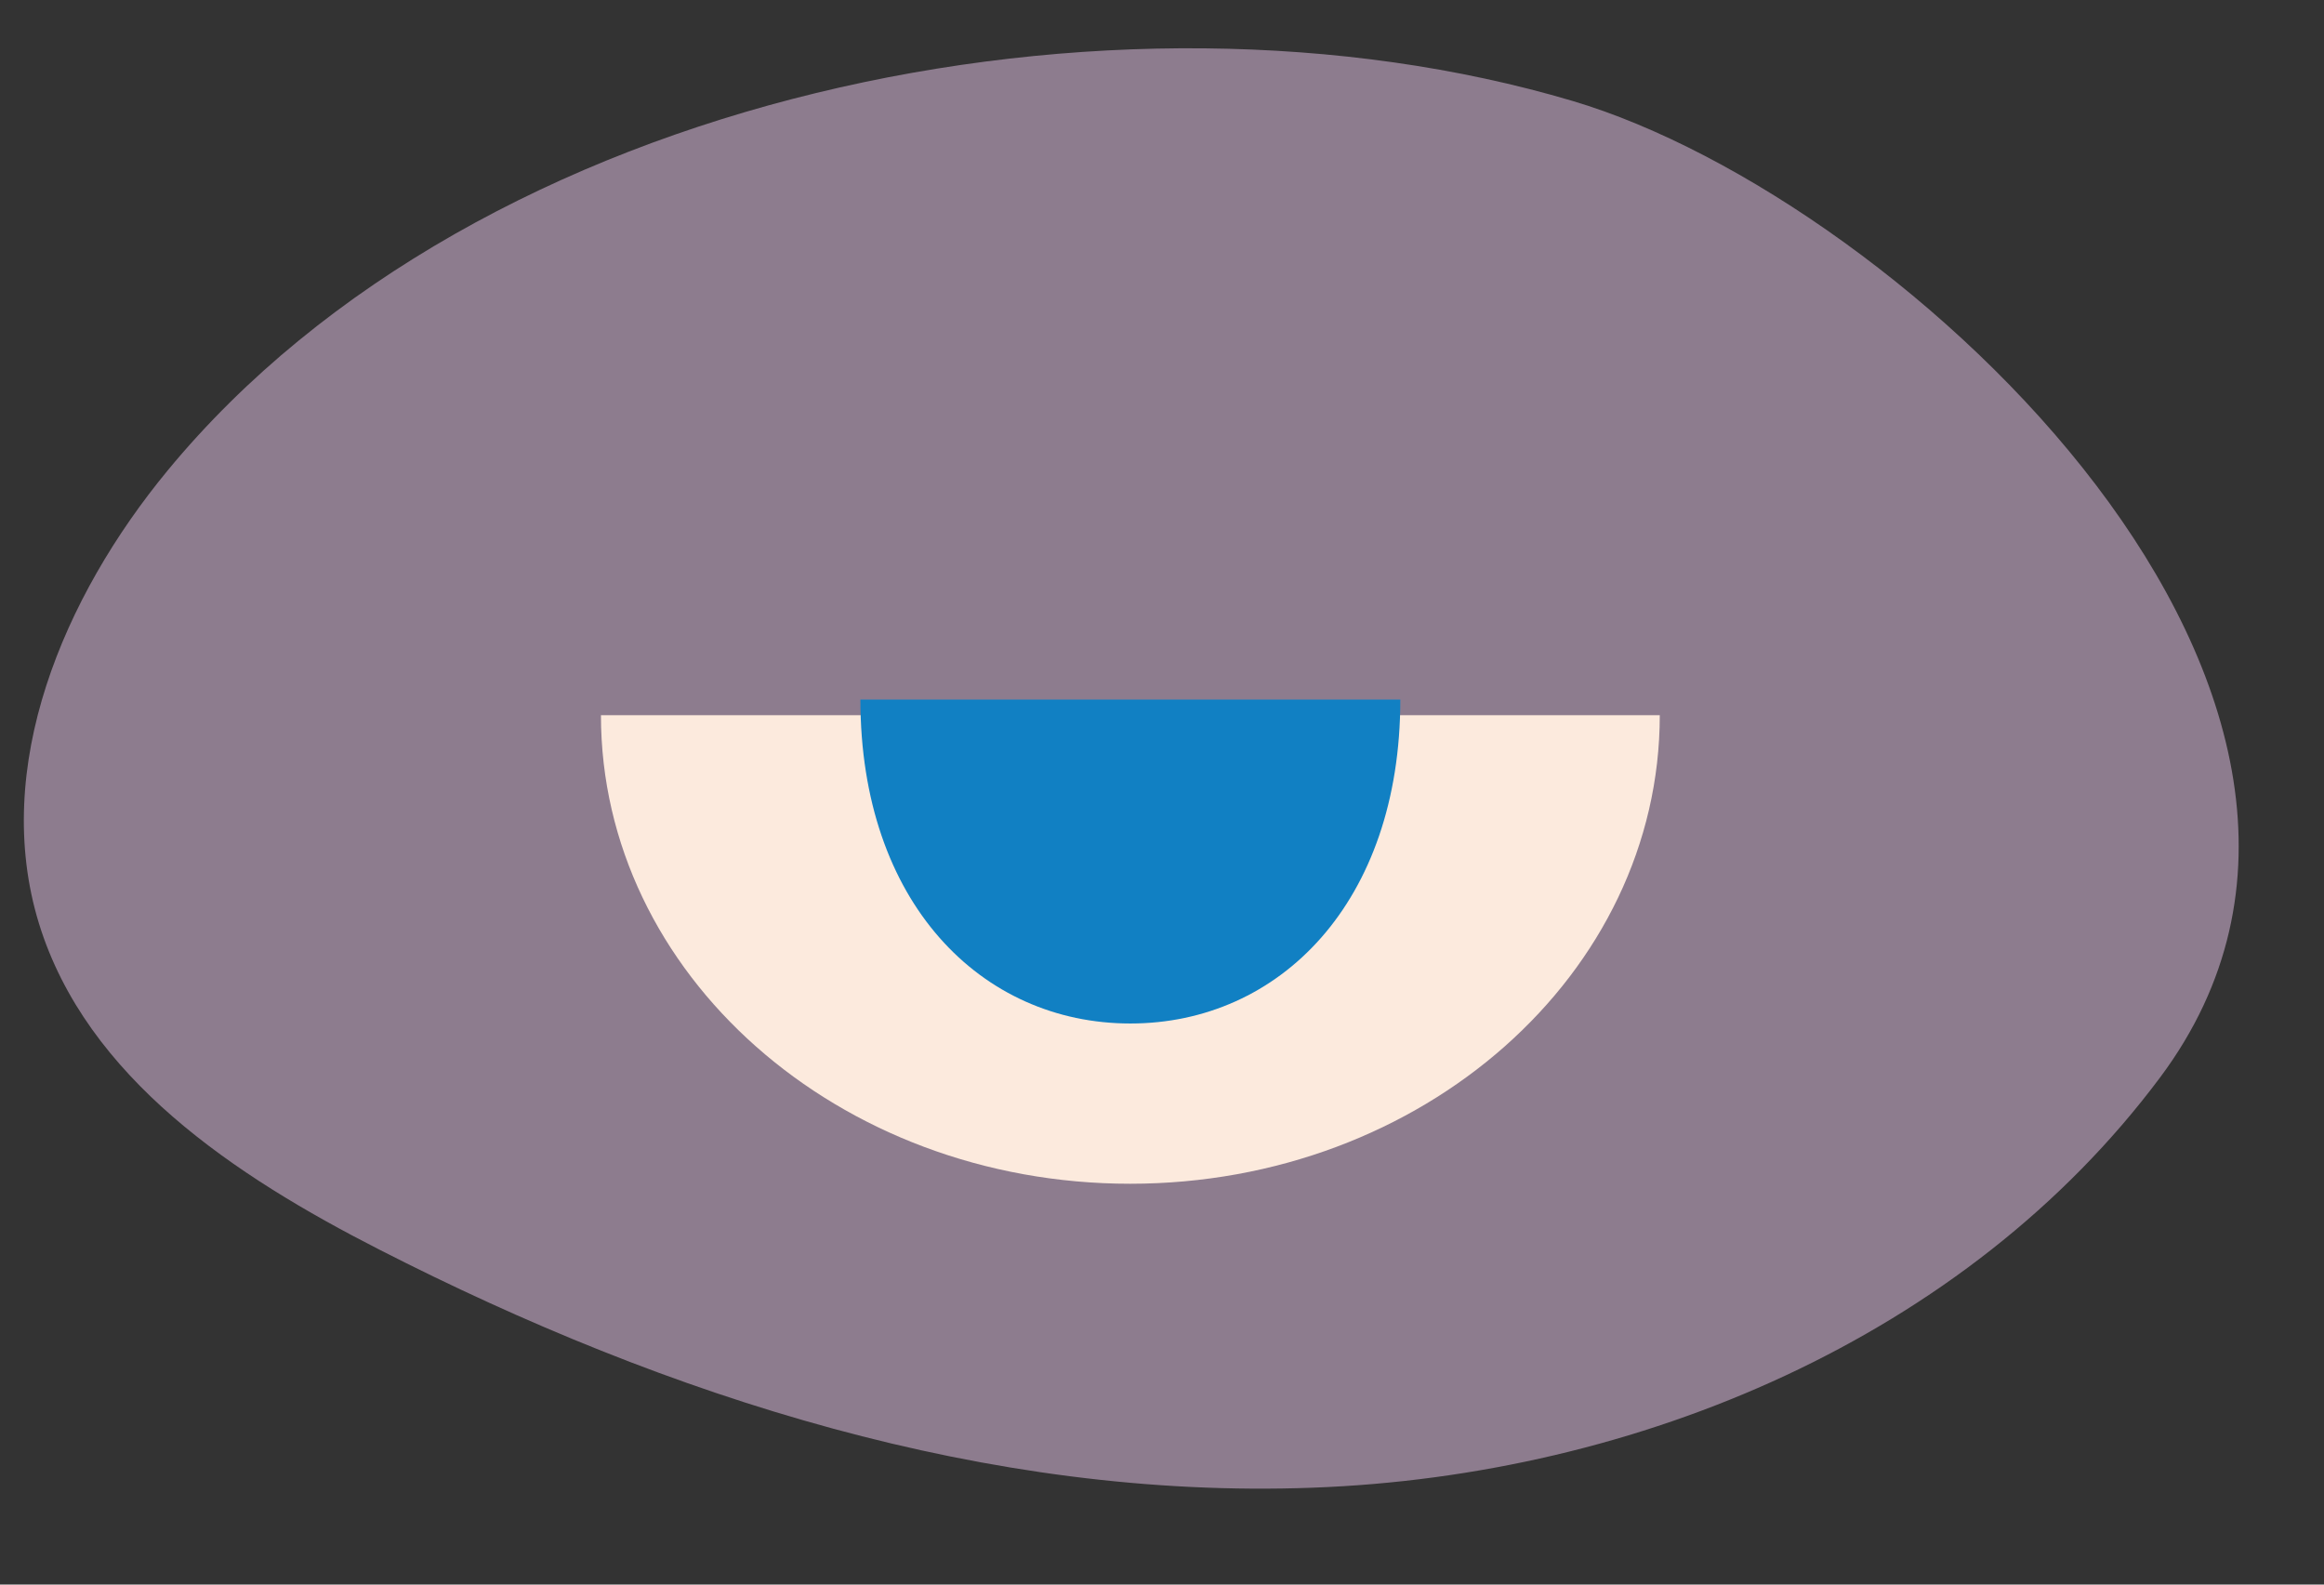 <svg xmlns="http://www.w3.org/2000/svg" viewBox="0 0 22 15" width="22" height="15" preserveAspectRatio="xMidYMid meet" style="width: 100%; height: 100%; transform: translate3d(0px, 0px, 0px); content-visibility: visible;"><rect x="0" y="0" width="22" height="15" fill="#333333" stroke="none"/><defs><clipPath id="__lottie_element_2028"><rect width="22" height="15" x="0" y="0"></rect></clipPath></defs><g clip-path="url(#__lottie_element_2028)"><g transform="matrix(1.788,0,0,1.788,-46.003,-38.96)" opacity="1" style="display: block;"><g opacity="1" transform="matrix(1,0,0,1,32.166,25.669)"><path fill="rgb(141,124,142)" fill-opacity="1" d=" M-5.55,-1.388 C-6.101,-0.72 -6.485,0.182 -6.231,1.01 C-5.979,1.827 -5.192,2.347 -4.43,2.736 C-2.9,3.518 -1.205,4.061 0.513,3.997 C2.23,3.934 3.972,3.202 5,1.824 C6.484,-0.165 3.648,-2.823 1.888,-3.345 C-0.529,-4.062 -3.898,-3.391 -5.55,-1.388z"></path></g></g><g transform="matrix(1.806,0,0,1.806,-46.584,-39.523)" opacity="1" style="display: block;"><g opacity="1" transform="matrix(1,0,0,1,31.719,26.861)"><path fill="rgb(252,234,221)" fill-opacity="1" d=" M2.775,-1.228 C2.775,-1.228 -2.775,-1.228 -2.775,-1.228 C-2.775,0.128 -1.533,1.228 -0.001,1.228 C1.532,1.228 2.775,0.128 2.775,-1.228z"></path></g><g opacity="1" transform="matrix(1,0,0,1,31.719,26.4)"><path fill="rgb(17,128,195)" fill-opacity="1" d=" M1.415,-0.849 C1.415,-0.849 -1.415,-0.849 -1.415,-0.849 C-1.415,0.215 -0.782,0.849 0,0.849 C0.781,0.849 1.415,0.215 1.415,-0.849z"></path></g></g><g transform="matrix(0.258,0,0,0.258,-111.468,249.533)" opacity="1" style="display: block;"><g opacity="1" transform="matrix(1,0,0,0,474.015,-943.312)"><path fill="rgb(141,125,142)" fill-opacity="1" d=" M25.015,-10.495 C25.015,-10.495 25.015,10.495 25.015,10.495 C25.015,10.495 -25.015,10.495 -25.015,10.495 C-25.015,10.495 -25.015,-10.495 -25.015,-10.495 C-25.015,-10.495 25.015,-10.495 25.015,-10.495z"></path><path stroke-linecap="butt" stroke-linejoin="miter" fill-opacity="0" stroke-miterlimit="4" stroke="rgb(189,189,189)" stroke-opacity="1" stroke-width="0" d=" M25.015,-10.495 C25.015,-10.495 25.015,10.495 25.015,10.495 C25.015,10.495 -25.015,10.495 -25.015,10.495 C-25.015,10.495 -25.015,-10.495 -25.015,-10.495 C-25.015,-10.495 25.015,-10.495 25.015,-10.495z"></path></g></g></g></svg>